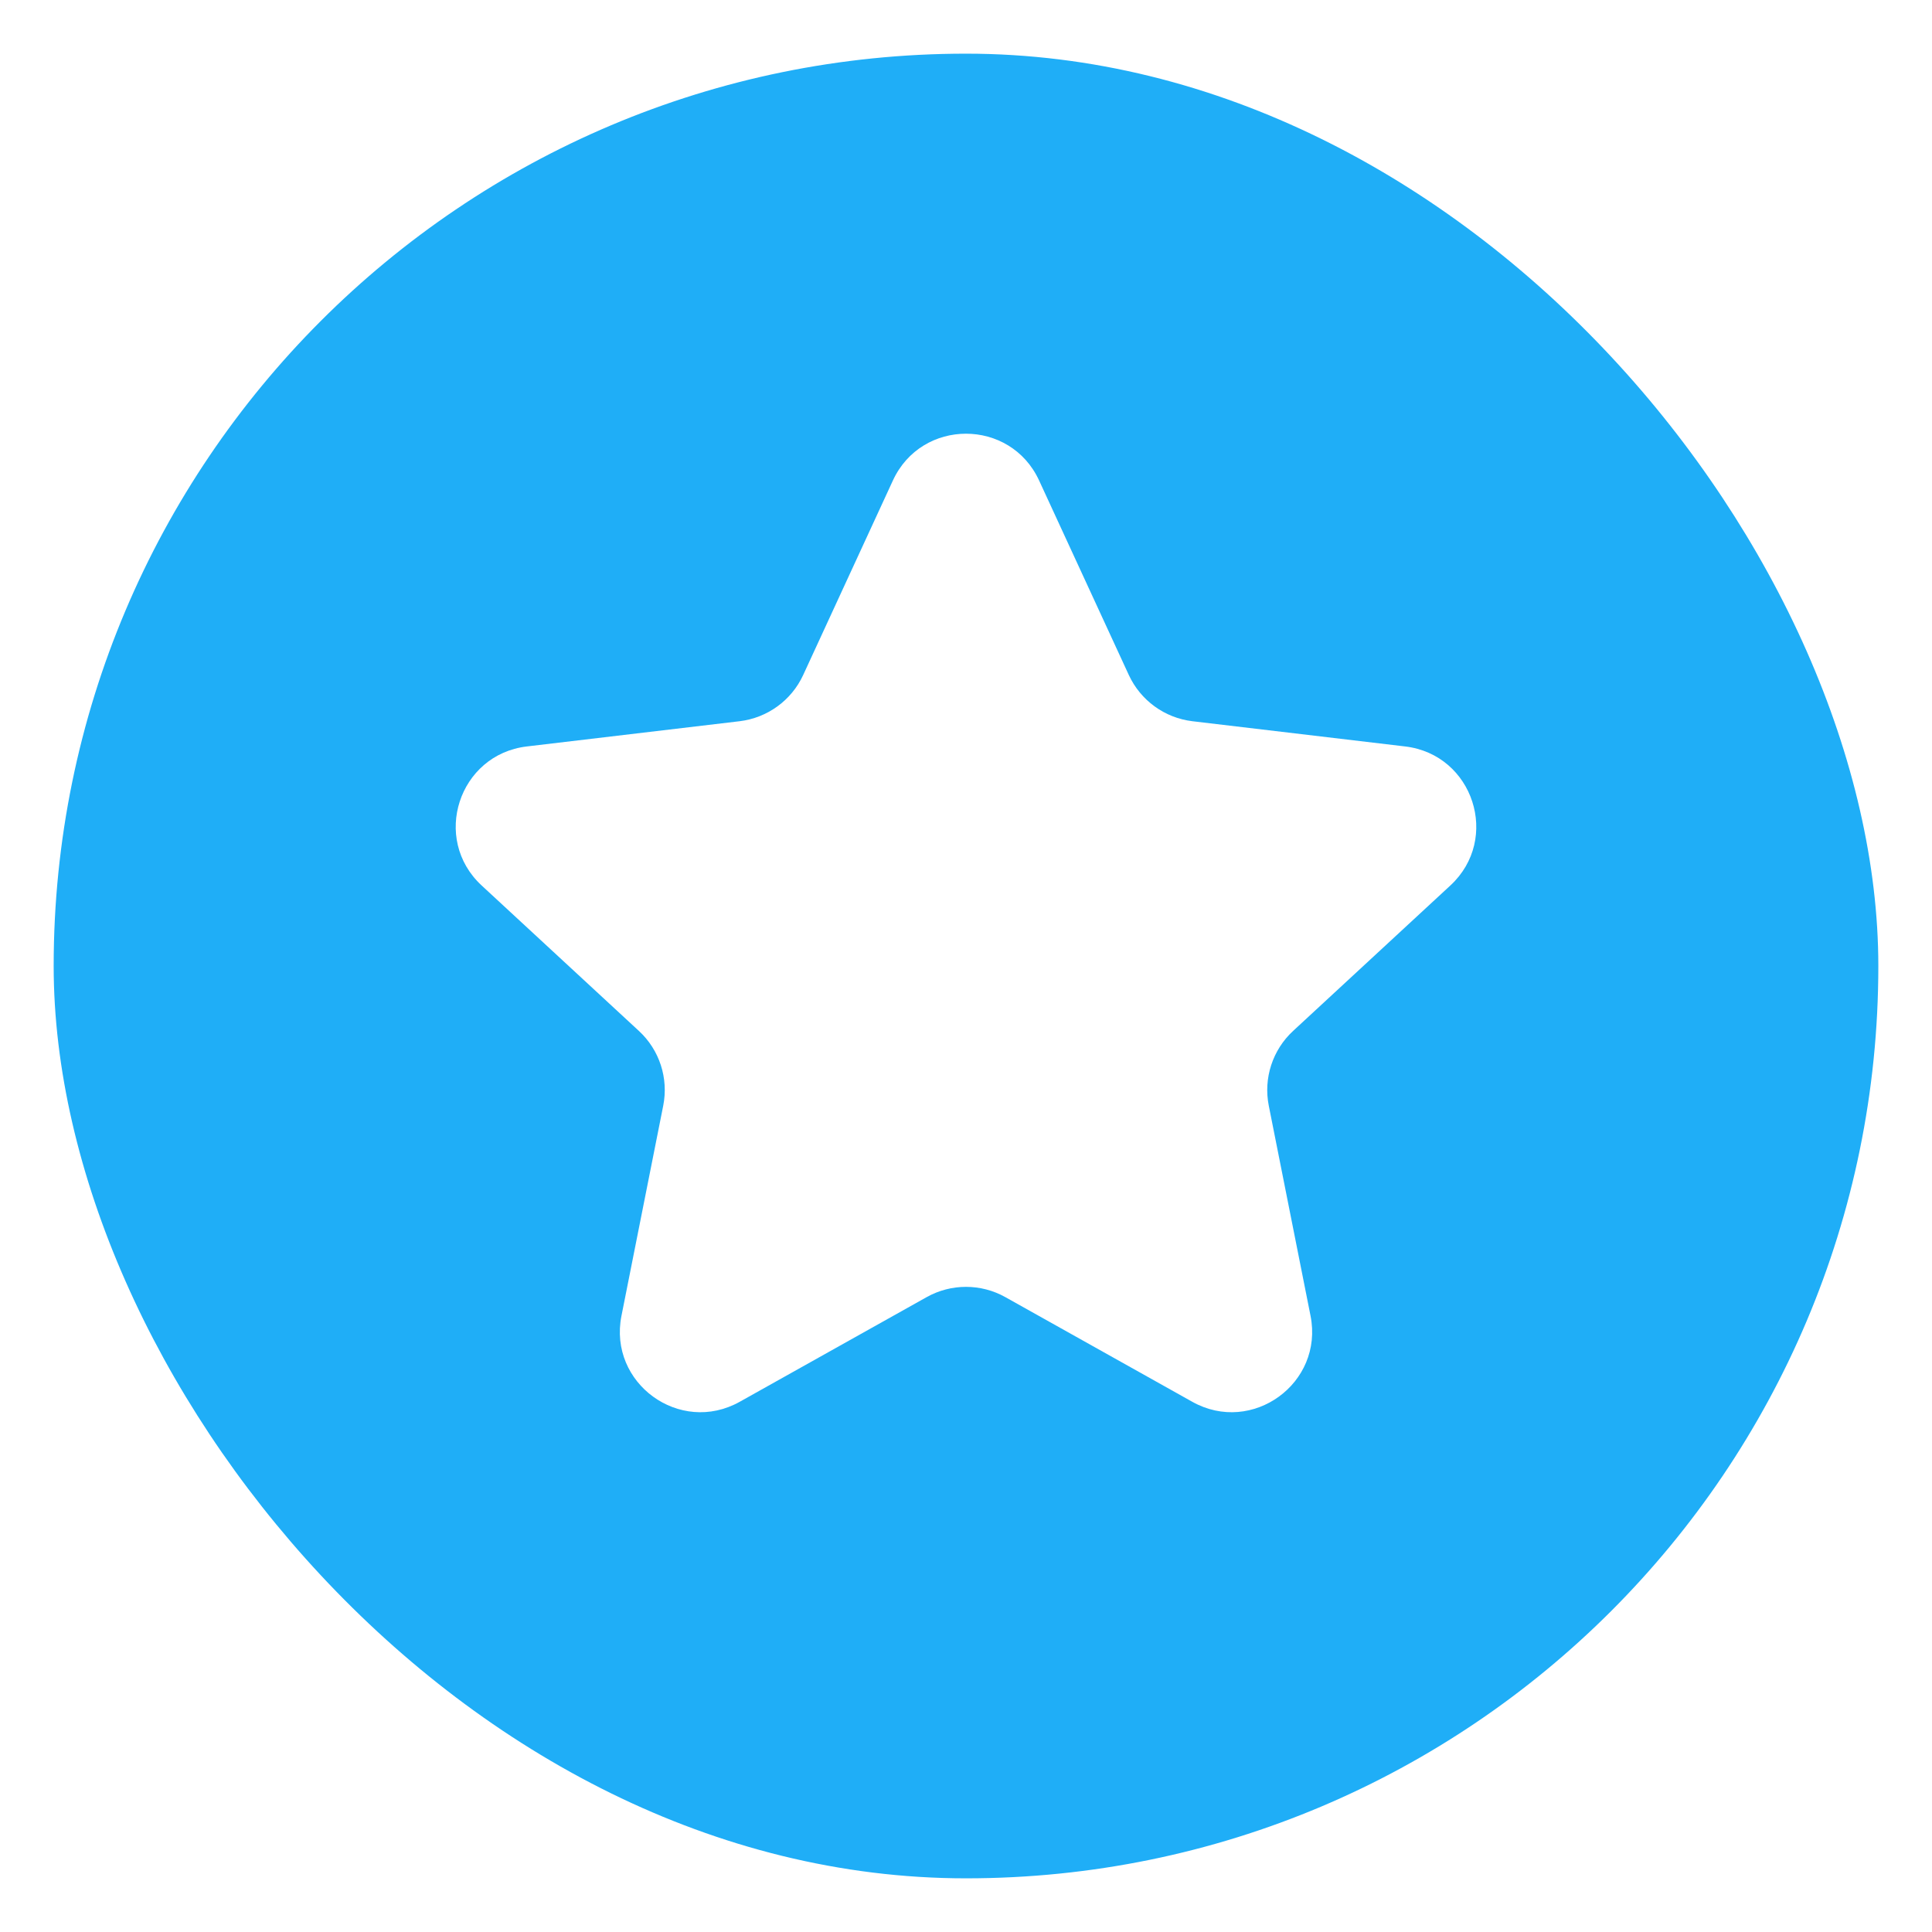 <svg width="36" height="36" viewBox="0 0 36 36" fill="none" xmlns="http://www.w3.org/2000/svg">
<g clip-path="url(#clip0)">
<rect x="1" y="1" width="34" height="34" rx="17" fill="#1FAEF7"/>
<g filter="url(#filter0_d)">
<path d="M16.638 8.953C17.174 7.791 18.826 7.791 19.362 8.953L21.034 12.578C21.253 13.051 21.701 13.377 22.219 13.439L26.183 13.909C27.454 14.06 27.965 15.631 27.025 16.5L24.095 19.21C23.712 19.564 23.54 20.092 23.642 20.604L24.42 24.519C24.669 25.774 23.333 26.745 22.216 26.12L18.733 24.17C18.277 23.915 17.723 23.915 17.267 24.17L13.784 26.12C12.667 26.745 11.331 25.774 11.58 24.519L12.358 20.604C12.46 20.092 12.289 19.564 11.905 19.21L8.975 16.5C8.035 15.631 8.546 14.06 9.817 13.909L13.781 13.439C14.299 13.377 14.748 13.051 14.966 12.578L16.638 8.953Z" fill="white"/>
</g>
</g>
<defs>
<filter id="filter0_d" x="-15.509" y="-15.919" width="67.017" height="66.234" filterUnits="userSpaceOnUse" color-interpolation-filters="sRGB">
<feFlood flood-opacity="0" result="BackgroundImageFix"/>
<feColorMatrix in="SourceAlpha" type="matrix" values="0 0 0 0 0 0 0 0 0 0 0 0 0 0 0 0 0 0 127 0"/>
<feOffset/>
<feGaussianBlur stdDeviation="12"/>
<feColorMatrix type="matrix" values="0 0 0 0 0 0 0 0 0 0 0 0 0 0 0 0 0 0 0.25 0"/>
<feBlend mode="normal" in2="BackgroundImageFix" result="effect1_dropShadow"/>
<feBlend mode="normal" in="SourceGraphic" in2="effect1_dropShadow" result="shape"/>
</filter>
<clipPath id="clip0">
<rect width="36" height="36" fill="white"/>
</clipPath>
</defs>
</svg>
